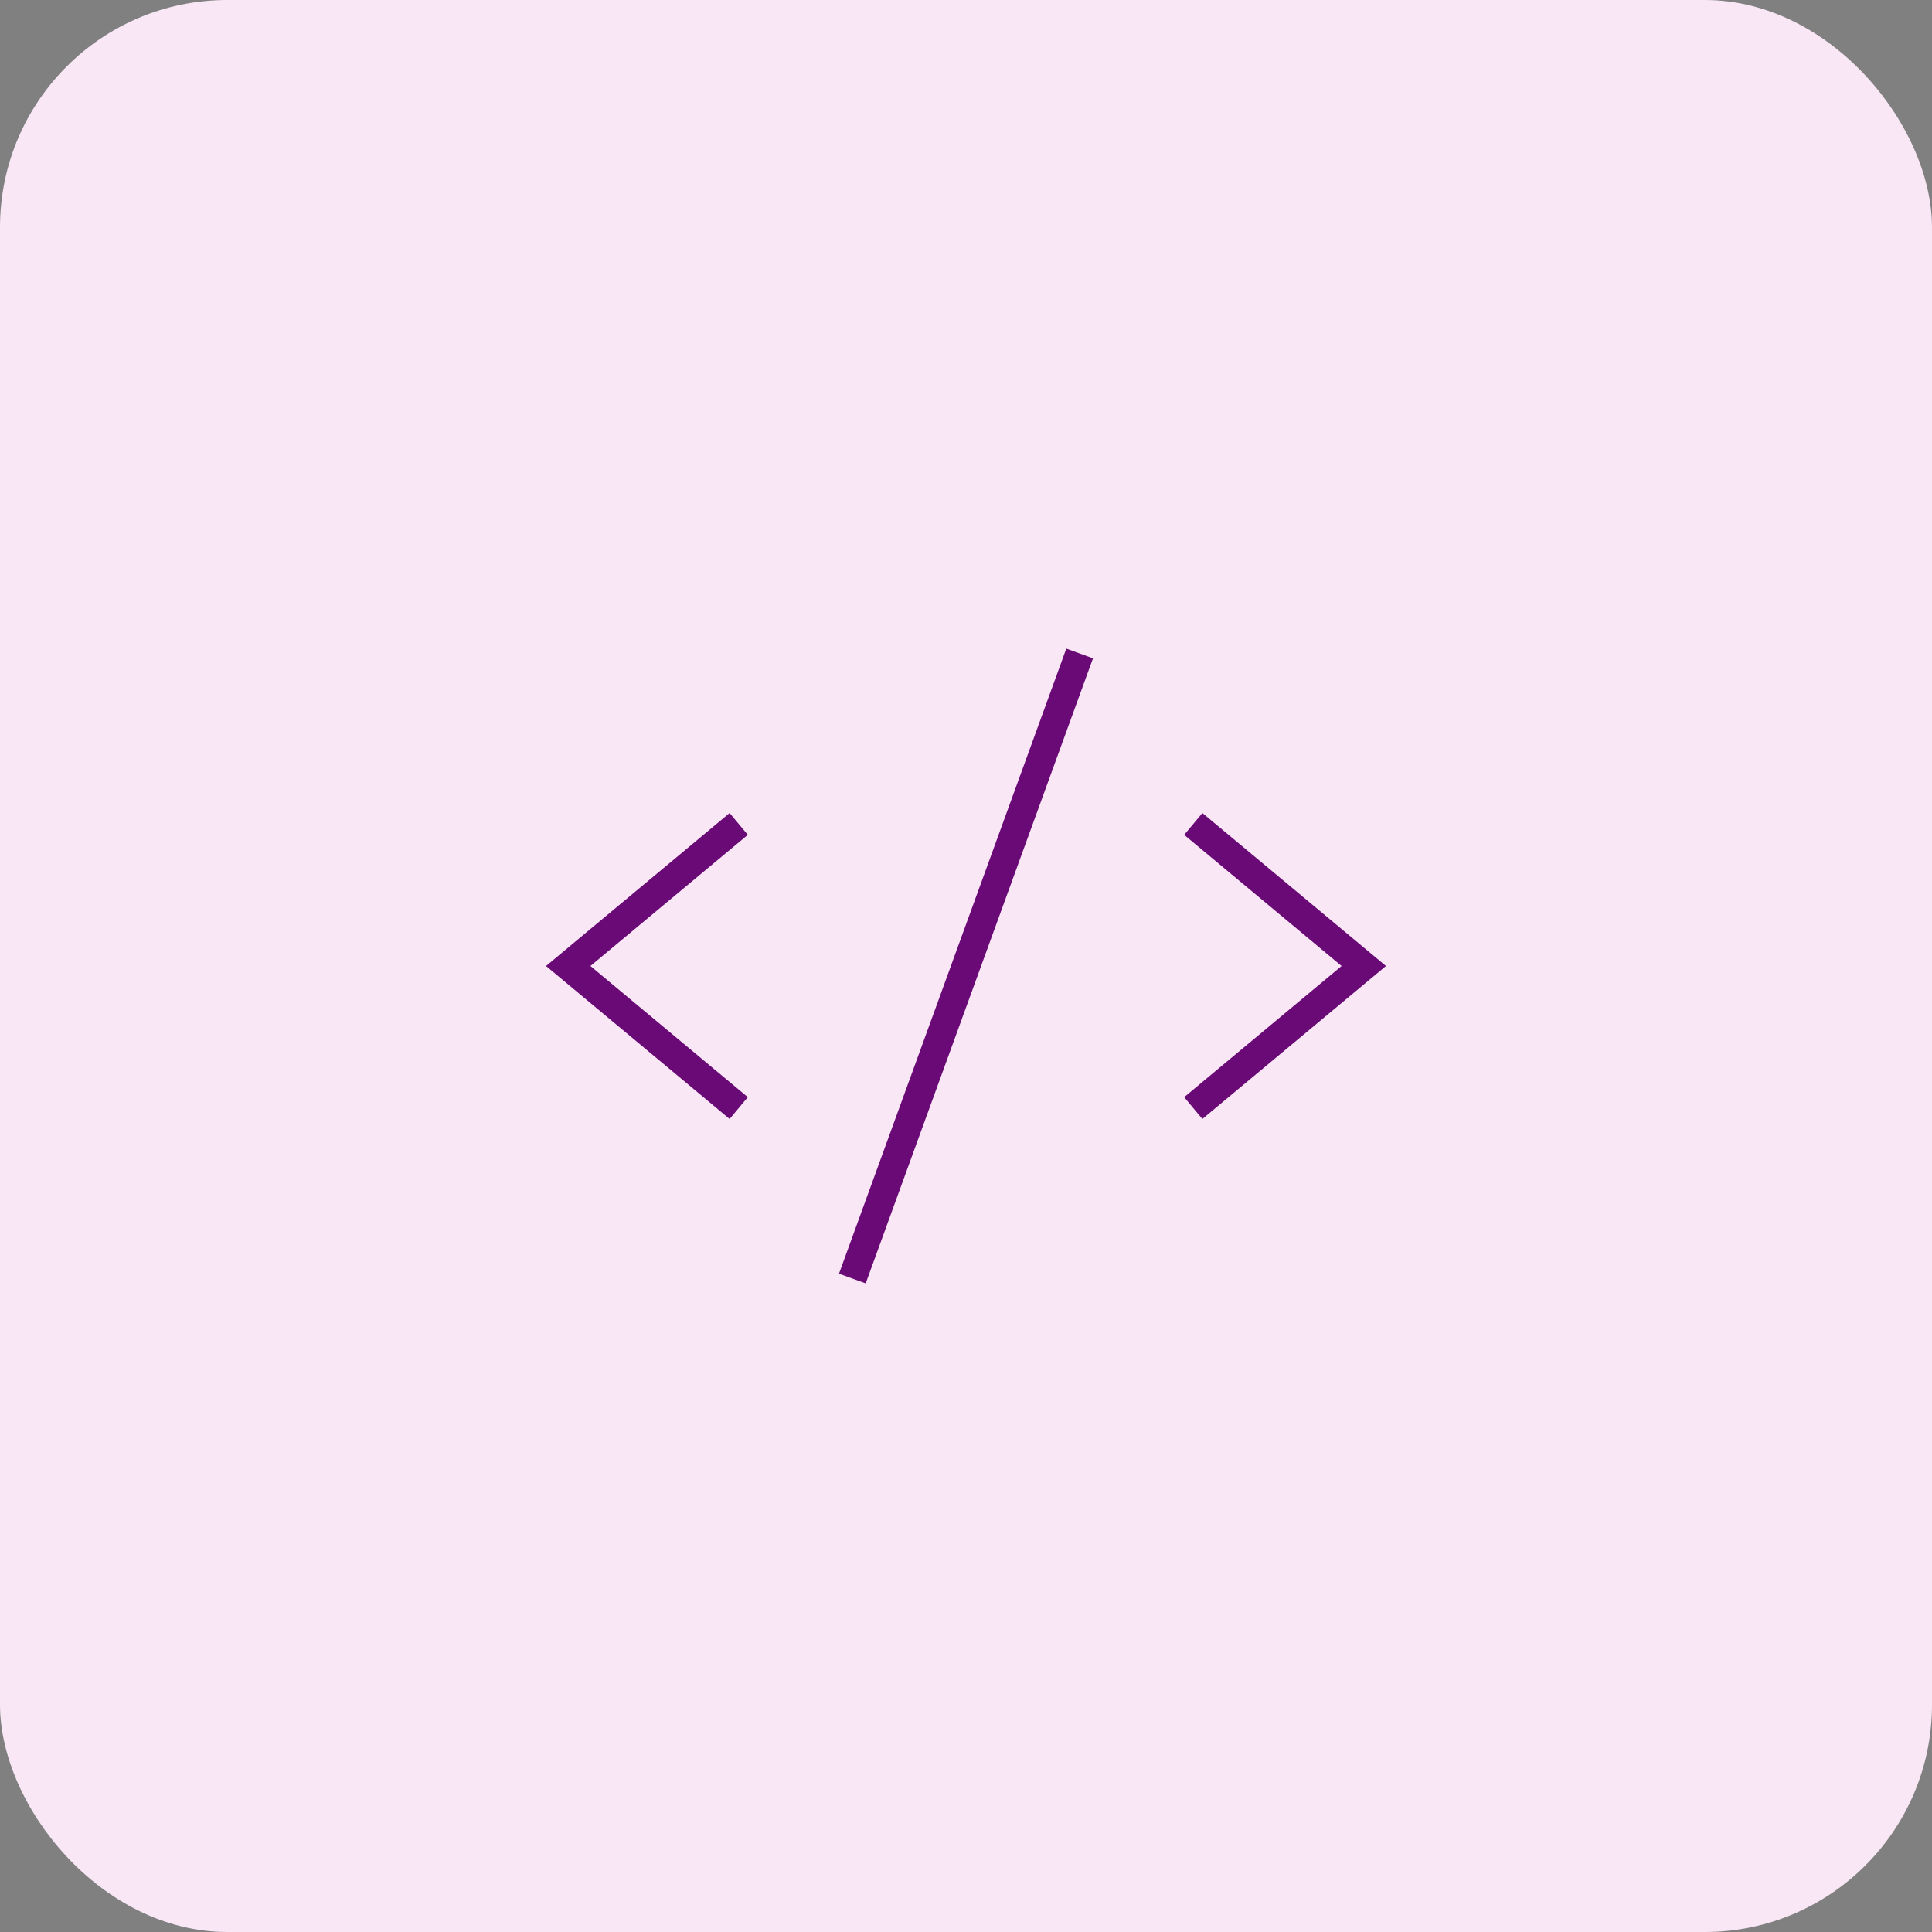 <svg width="68" height="68" viewBox="0 0 68 68" fill="none" xmlns="http://www.w3.org/2000/svg">
<rect x="0" y="0" width="68" height="68" fill="#808080" stroke="none"/>
<rect width="68" height="68" rx="8" fill="#F9E7F5"/>
<g clip-path="url(#clip0_1647_32061)">
<path d="M26 29L20 34L26 39" stroke="#6A0A76" strokeWidth="2" strokeLinecap="round" strokeLinejoin="round"/>
<path d="M42 29L48 34L42 39" stroke="#6A0A76" strokeWidth="2" strokeLinecap="round" strokeLinejoin="round"/>
<path d="M38 23L30 45" stroke="#6A0A76" strokeWidth="2" strokeLinecap="round" strokeLinejoin="round"/>
</g>
<defs>
<clipPath id="clip0_1647_32061">
<rect width="32" height="32" fill="white" transform="translate(18 18)"/>
</clipPath>
</defs>
</svg>
